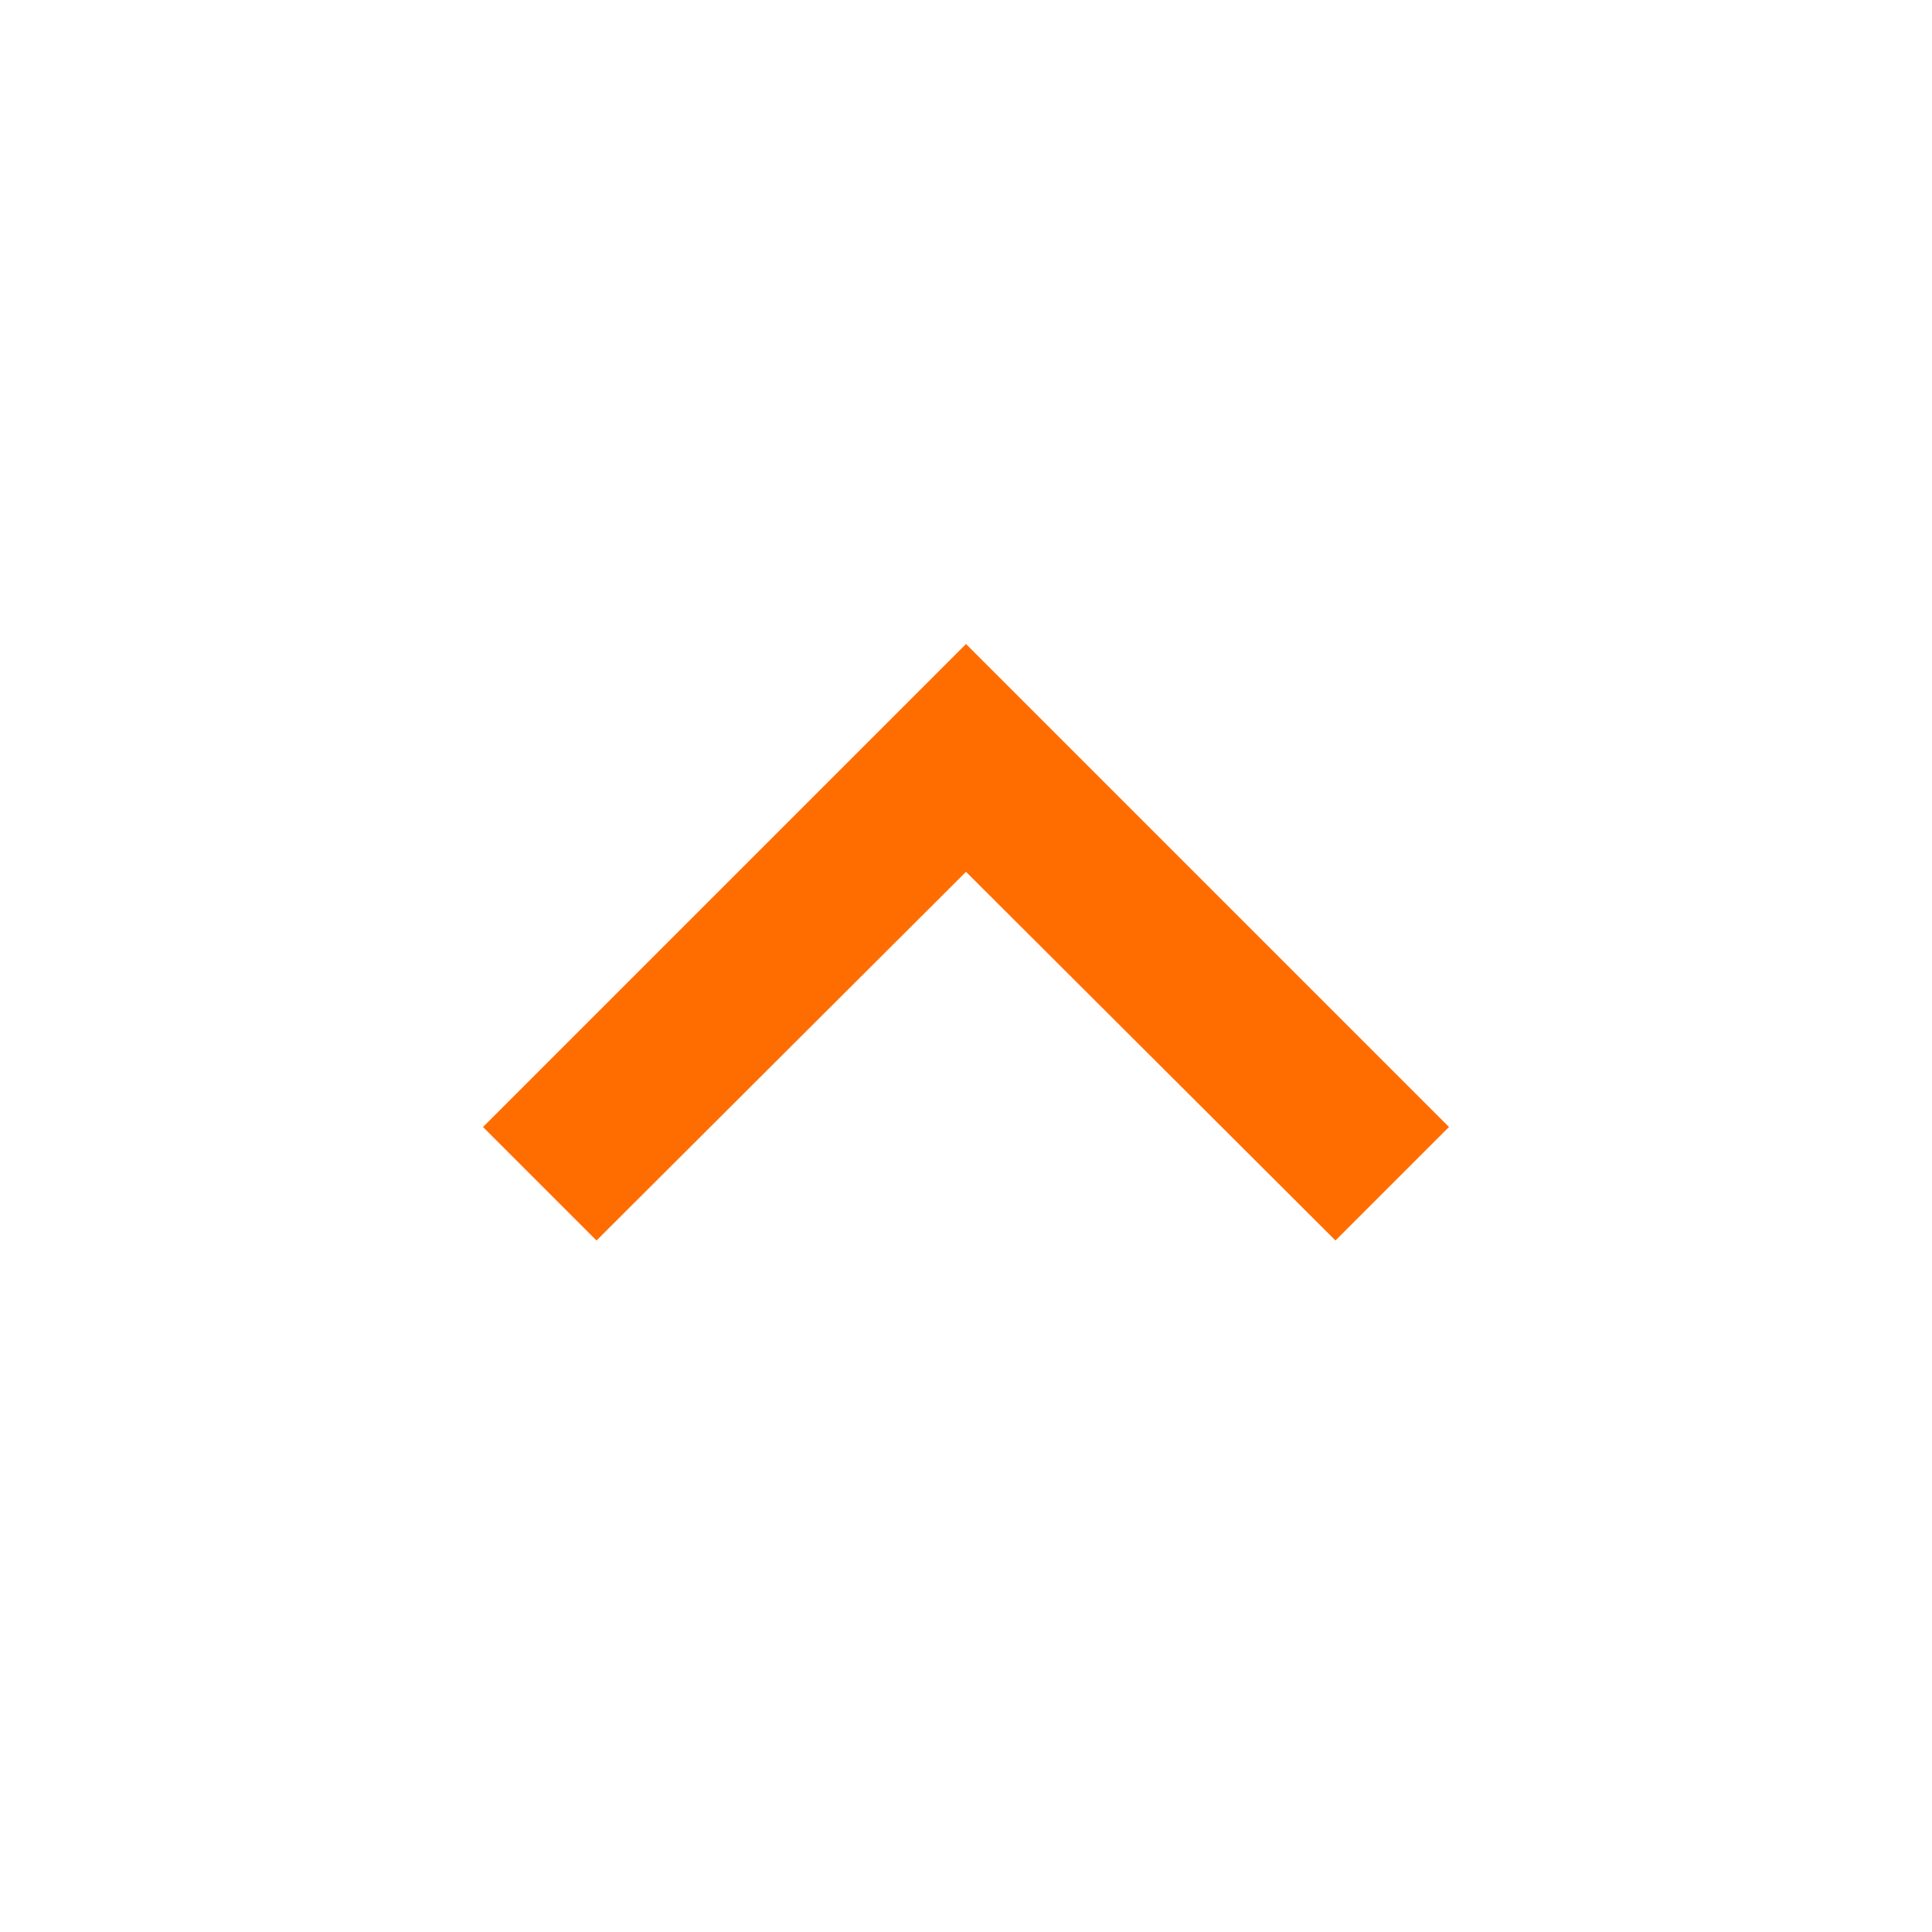 <svg fill="#ff6d00" height="40" viewBox="0 0 24 24" width="40" xmlns="http://www.w3.org/2000/svg">
    <path d="M7.41 15.41L12 10.83l4.59 4.58L18 14l-6-6-6 6z" />
    <path d="M0 0h24v24H0z" fill="none" />
</svg>